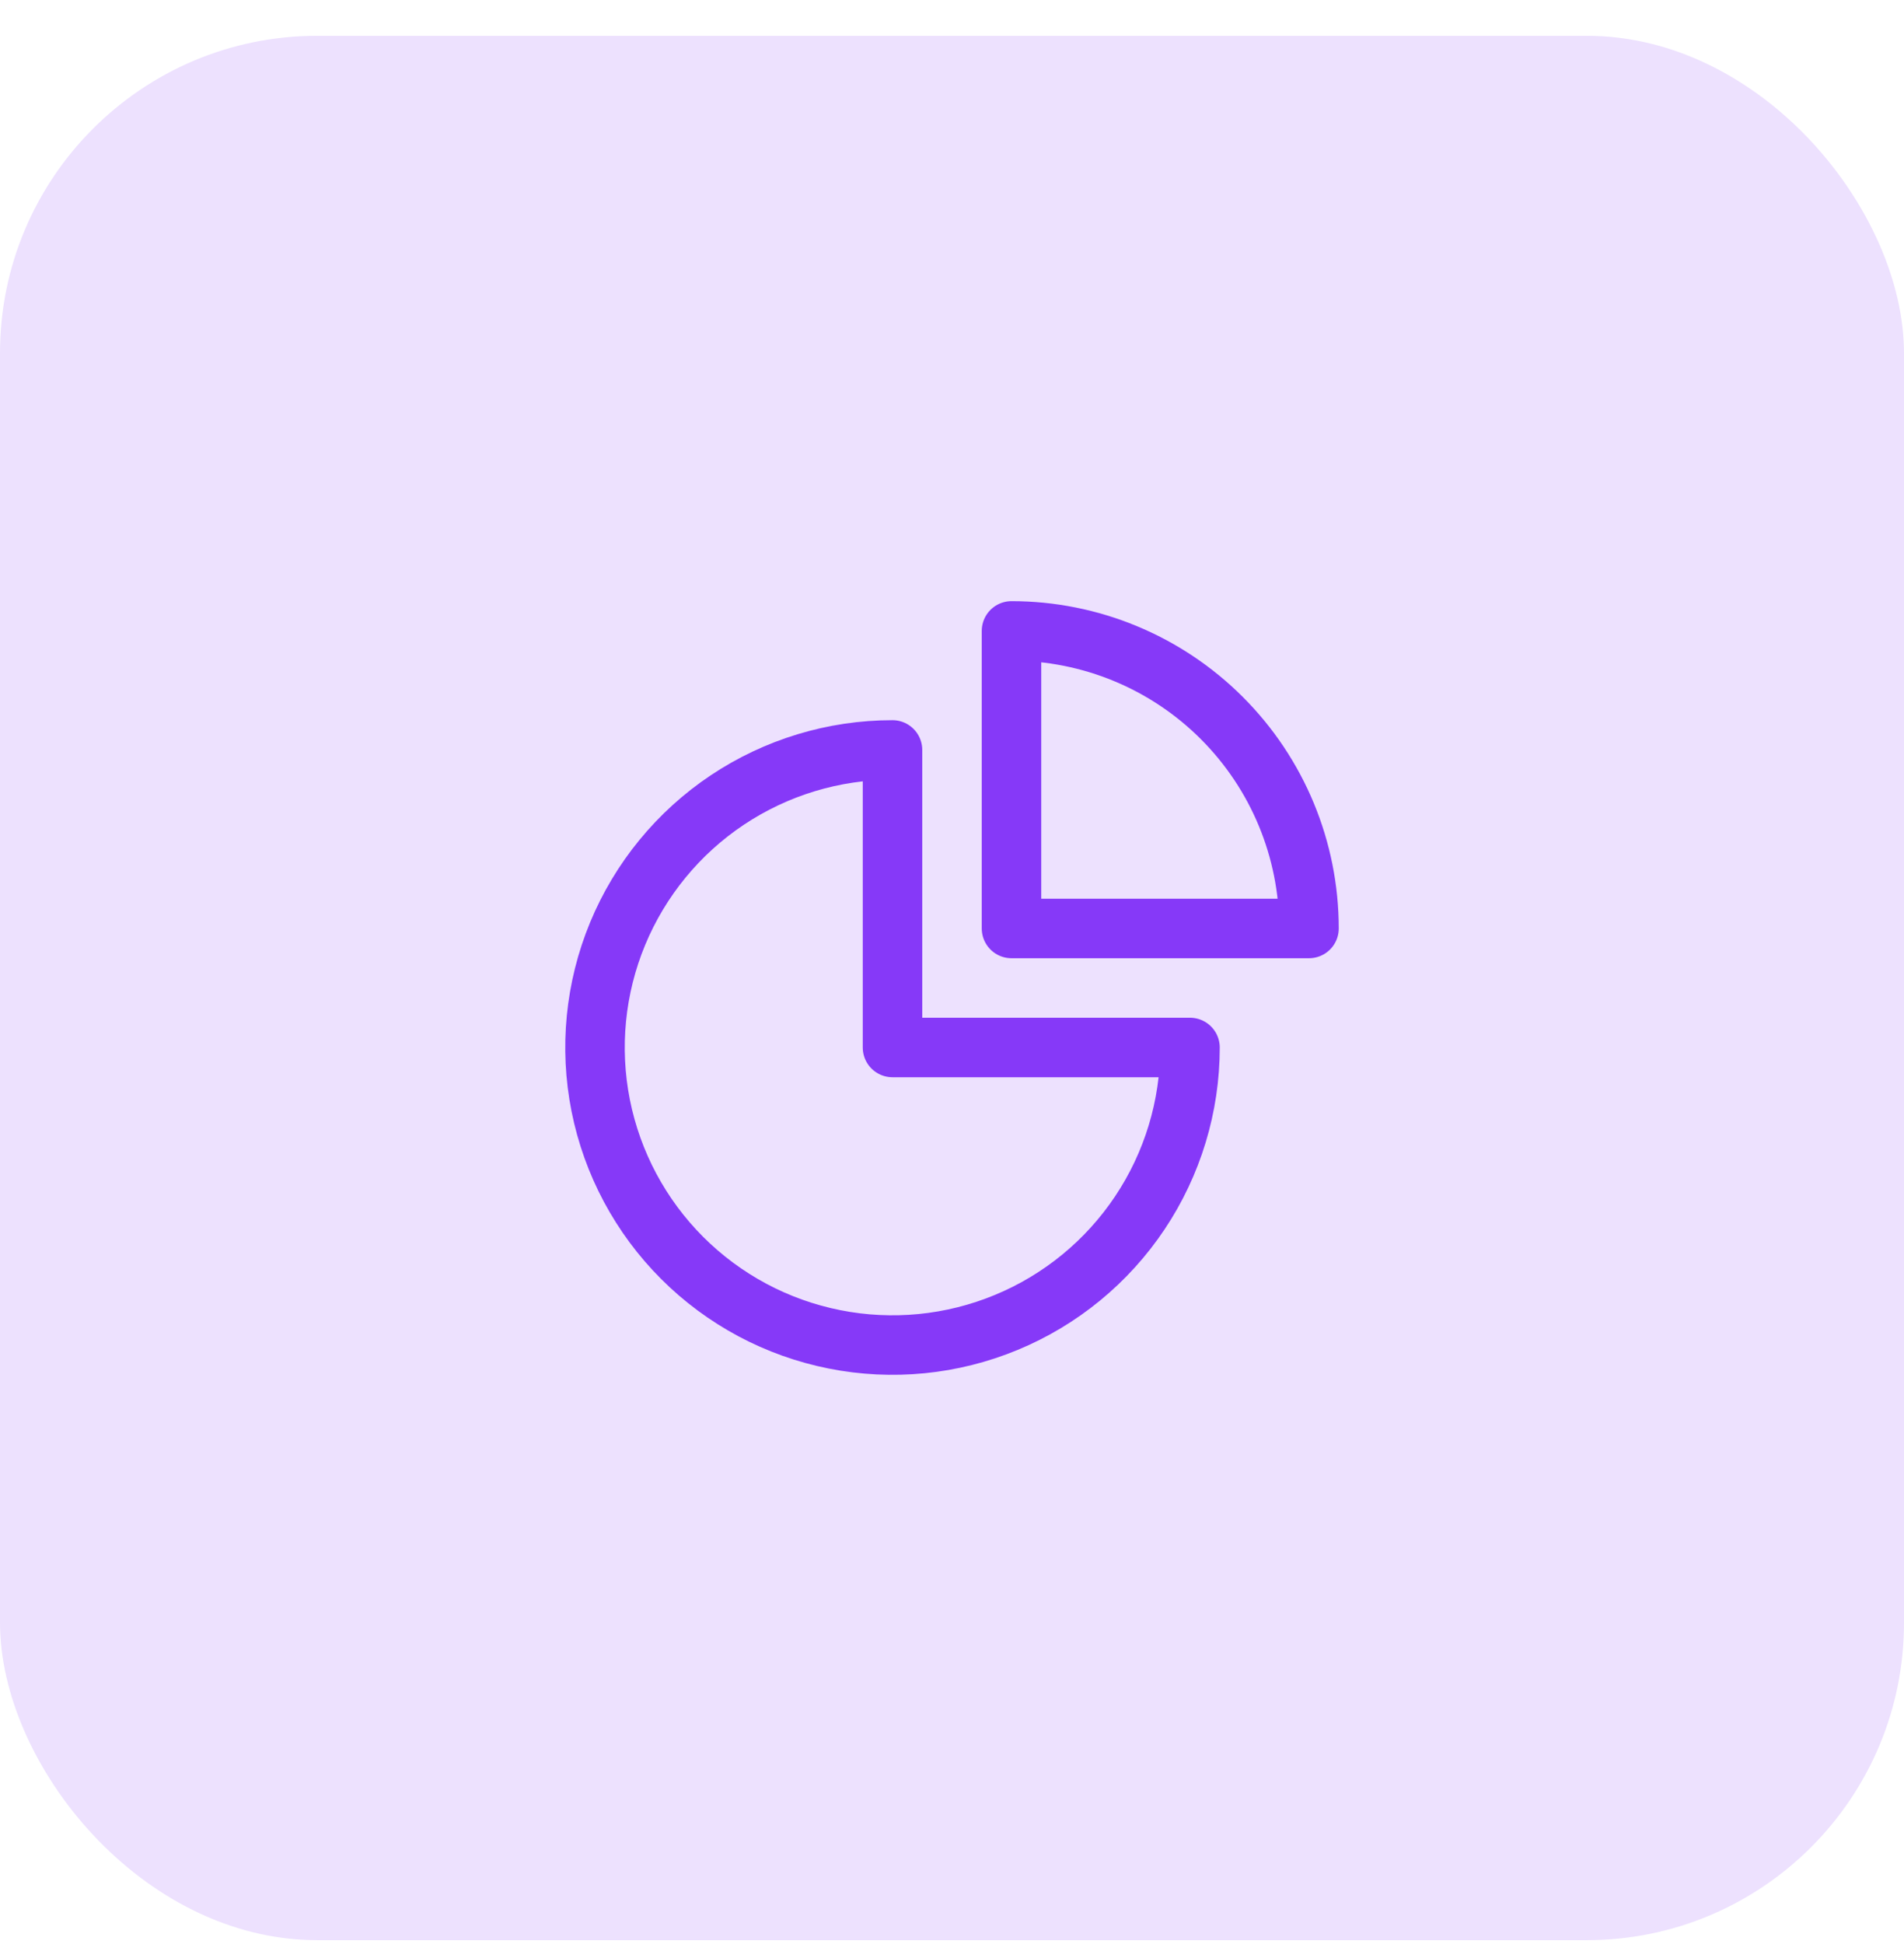 <svg width="48" height="49" viewBox="0 0 48 49" fill="none" xmlns="http://www.w3.org/2000/svg">
<rect y="0.902" width="48" height="48" rx="8" fill="#EDE1FE"/>
<path d="M22.5 18.902C21.017 18.902 19.567 19.342 18.333 20.166C17.1 20.99 16.139 22.162 15.571 23.532C15.003 24.903 14.855 26.411 15.144 27.866C15.434 29.32 16.148 30.657 17.197 31.706C18.246 32.755 19.582 33.469 21.037 33.758C22.492 34.048 24 33.899 25.37 33.331C26.741 32.764 27.912 31.802 28.736 30.569C29.56 29.336 30 27.886 30 26.402H22.5V18.902Z" stroke="#8639F8" stroke-width="1.5" stroke-linecap="round" stroke-linejoin="round"/>
<path d="M25.5 23.402H33C33 21.413 32.21 19.506 30.803 18.099C29.397 16.692 27.489 15.902 25.5 15.902V23.402Z" stroke="#8639F8" stroke-width="1.5" stroke-linecap="round" stroke-linejoin="round"/>
</svg>
